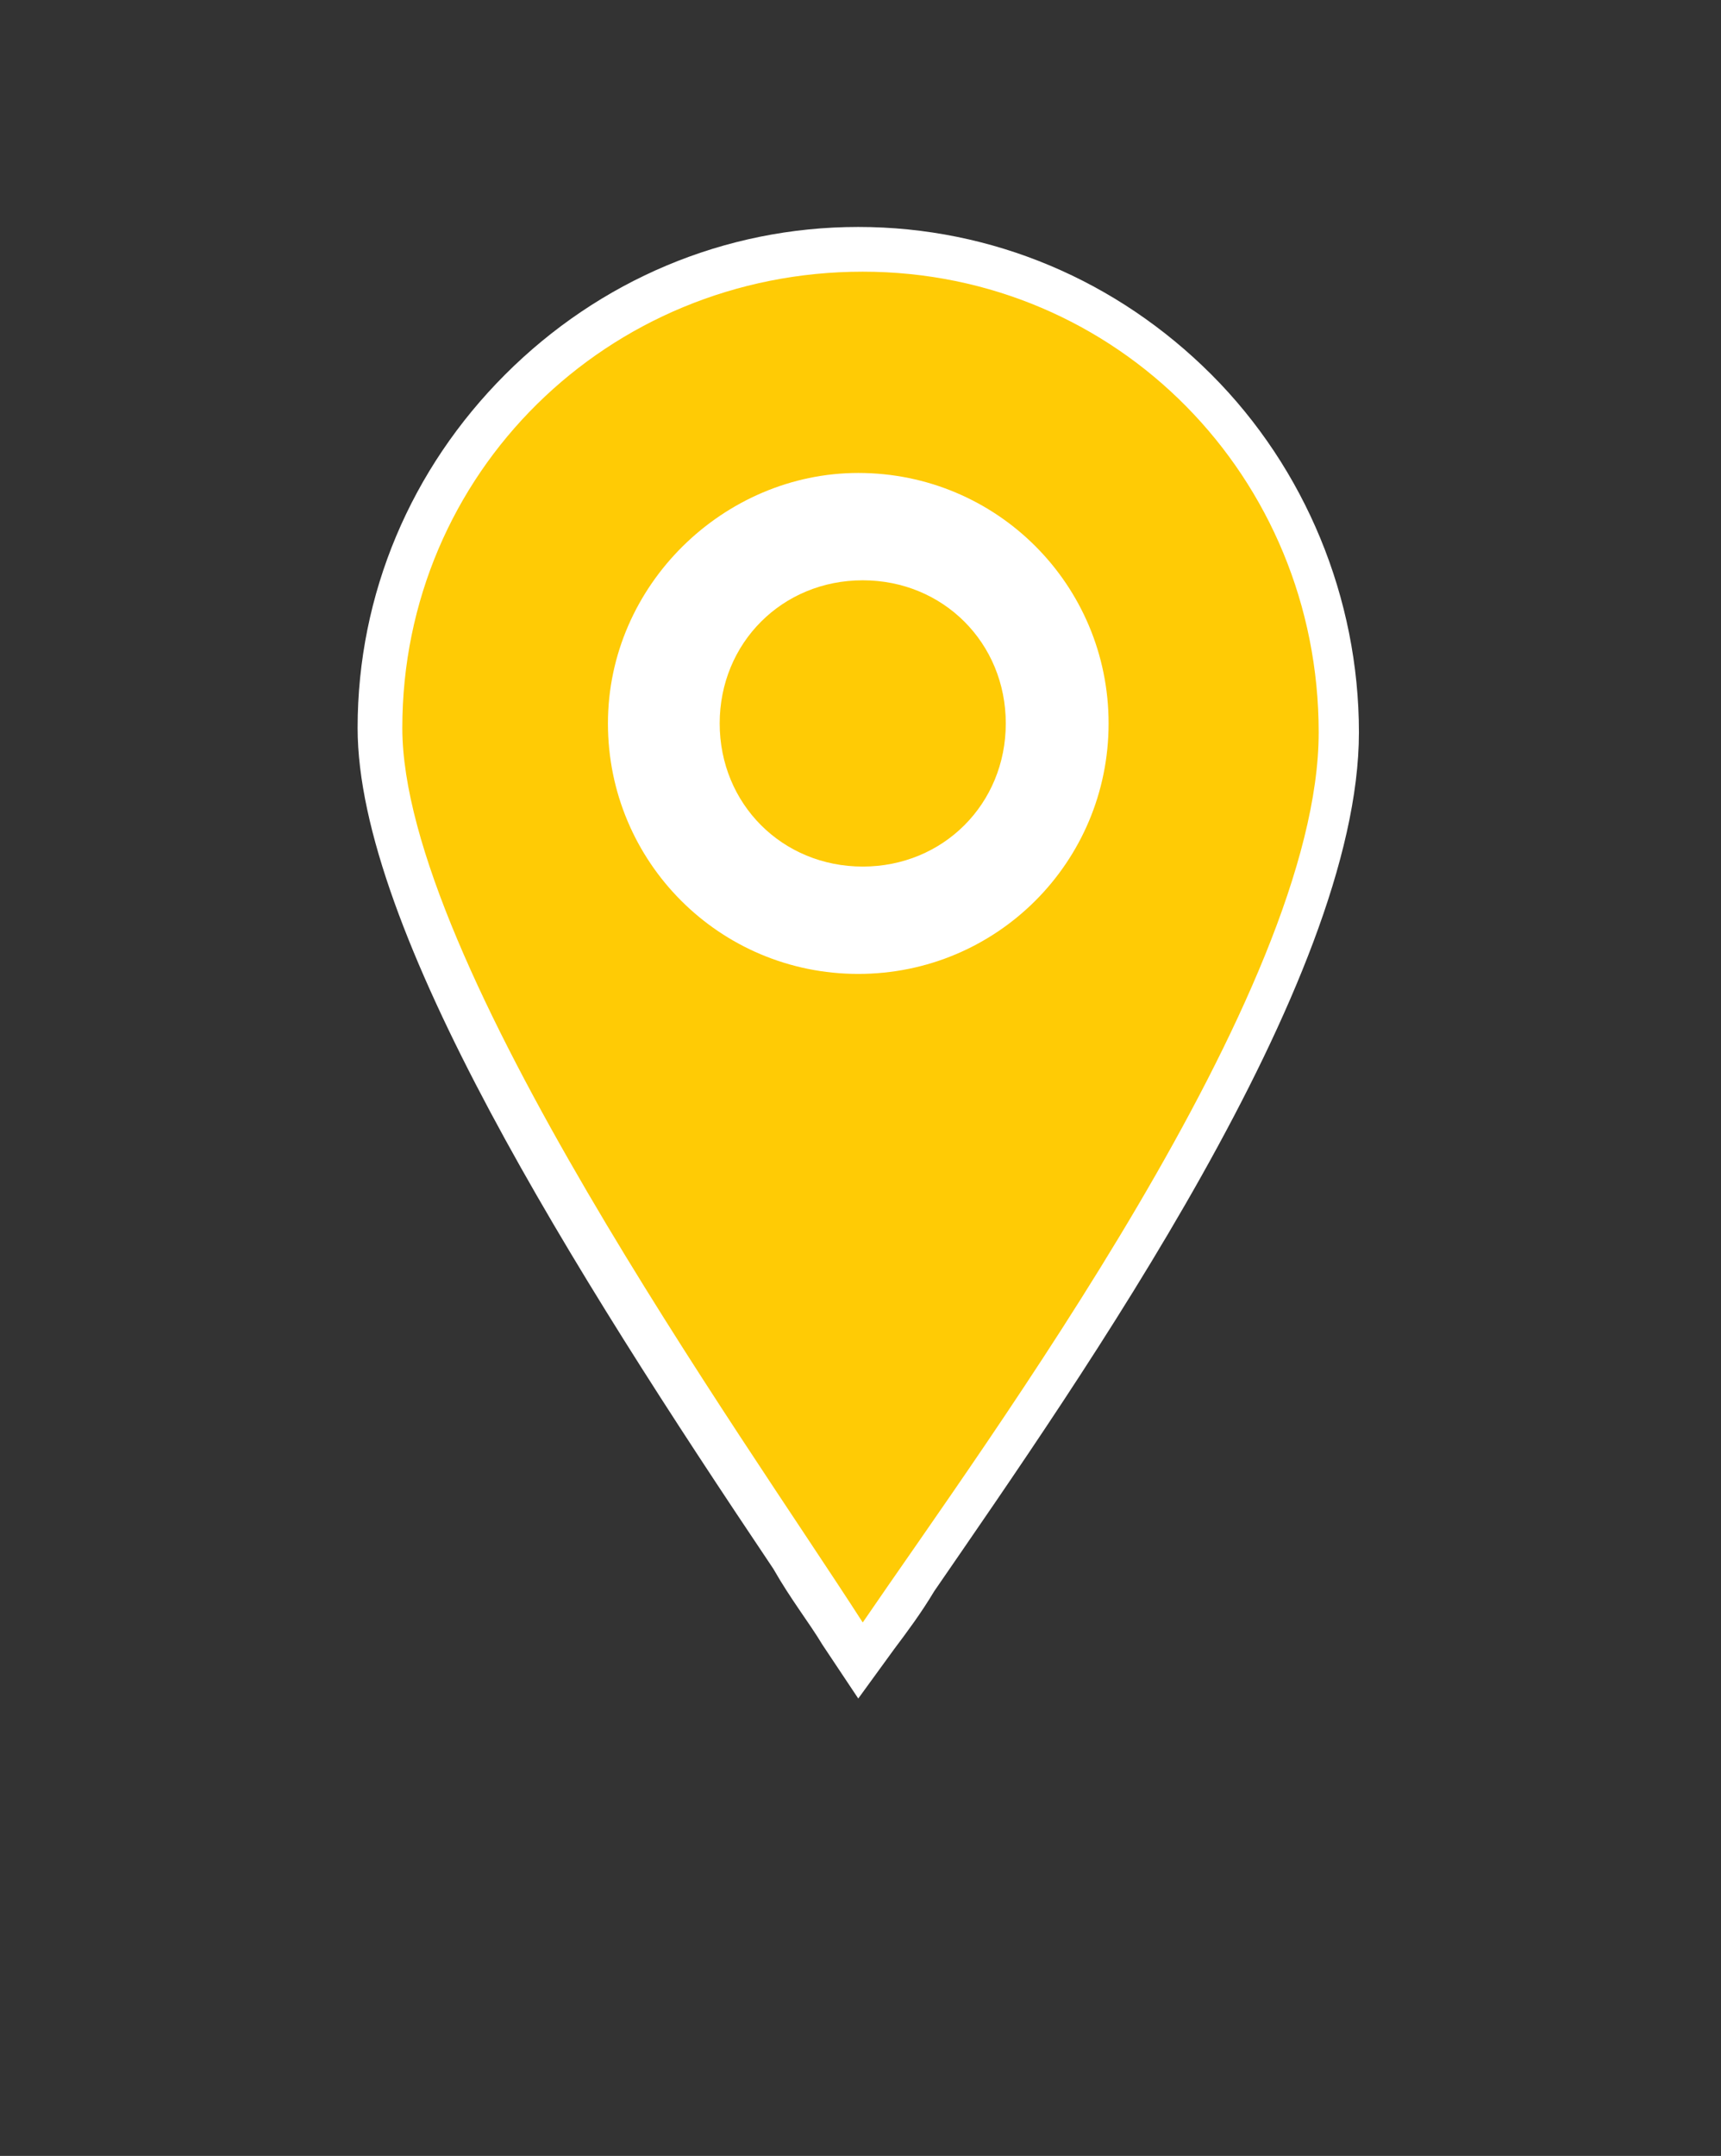 <?xml version="1.0" encoding="utf-8"?>
<!-- Generator: Adobe Illustrator 22.0.1, SVG Export Plug-In . SVG Version: 6.00 Build 0)  -->
<svg version="1.1" id="Layer_1" xmlns="http://www.w3.org/2000/svg" xmlns:xlink="http://www.w3.org/1999/xlink" x="0px" y="0px"
	 viewBox="0 0 38.5 48.2" style="enable-background:new 0 0 38.5 48.2;" xml:space="preserve">
<rect x="0" y="0" width="38.5" height="48.2" fill="#333333" stroke="none"/>
<style type="text/css">
	.st0{fill:#FFFFFF;}
	.st1{fill:#FFCB05;}
</style>
<g id="Group_8338_4_" transform="translate(-5069 -2123.726)">
	<g id="Group_8337_4_" transform="translate(42)">
		<path class="st0" d="M5046.2,2161.7l-0.8-1.2c-0.3-0.5-0.7-1-1.1-1.7c-4.5-6.7-9.3-14.3-9.3-18.8v0c0-3,1.2-5.8,3.3-7.9
			c2.1-2.1,4.9-3.3,7.9-3.3c0,0,0,0,0,0c3,0,5.8,1.2,7.9,3.3c2.1,2.1,3.3,5,3.3,8c0,5.6-6.2,14.4-9.5,19.2c-0.3,0.5-0.6,0.9-0.9,1.3
			L5046.2,2161.7z M5037,2140c0,4.3,6.1,13.3,9,17.7c0.1,0.2,0.2,0.3,0.3,0.5c0,0,0-0.1,0.1-0.1c3-4.2,9.2-13,9.2-18
			c0-2.5-1-4.8-2.7-6.5c-1.7-1.8-4.1-2.7-6.5-2.7c0,0,0,0,0,0c-2.5,0-4.8,1-6.5,2.7C5038,2135.2,5037,2137.5,5037,2140z"/>
	</g>
</g>
<g transform="matrix(1, 0, 0, 1, 5023, 2065)">
	<path id="Path_21379-2_2_" class="st0" d="M-5003.8-2059c-5.7,0-10.2,4.6-10.2,10.2c0,5.2,7.6,15.9,10.2,19.9
		c2.9-4.1,10.2-14,10.2-19.9c0.1-5.6-4.5-10.2-10.1-10.3C-5003.6-2059-5003.7-2059-5003.8-2059z"/>
</g>
<g id="Group_8338_3_" transform="translate(-5069 -2123.726)">
	<g id="Group_8337_3_" transform="translate(42)">
		<path id="Union_1236_2_" class="st1" d="M5036,2140c0-5.7,4.6-10.2,10.3-10.2c5.7,0,10.2,4.6,10.2,10.3c0,5.8-7.4,15.8-10.2,19.9
			C5043.6,2155.8,5036,2145.2,5036,2140z M5040.6,2139.9c0,3.1,2.5,5.6,5.6,5.6c3.1,0,5.6-2.5,5.6-5.6c0-3.1-2.5-5.6-5.6-5.6
			C5043.2,2134.3,5040.6,2136.8,5040.6,2139.9z M5043.1,2139.9c0-1.8,1.4-3.2,3.2-3.2c1.8,0,3.2,1.4,3.2,3.2c0,1.8-1.4,3.2-3.2,3.2
			c0,0,0,0,0,0C5044.5,2143.1,5043.1,2141.7,5043.1,2139.9z"/>
	</g>
</g>
</svg>
